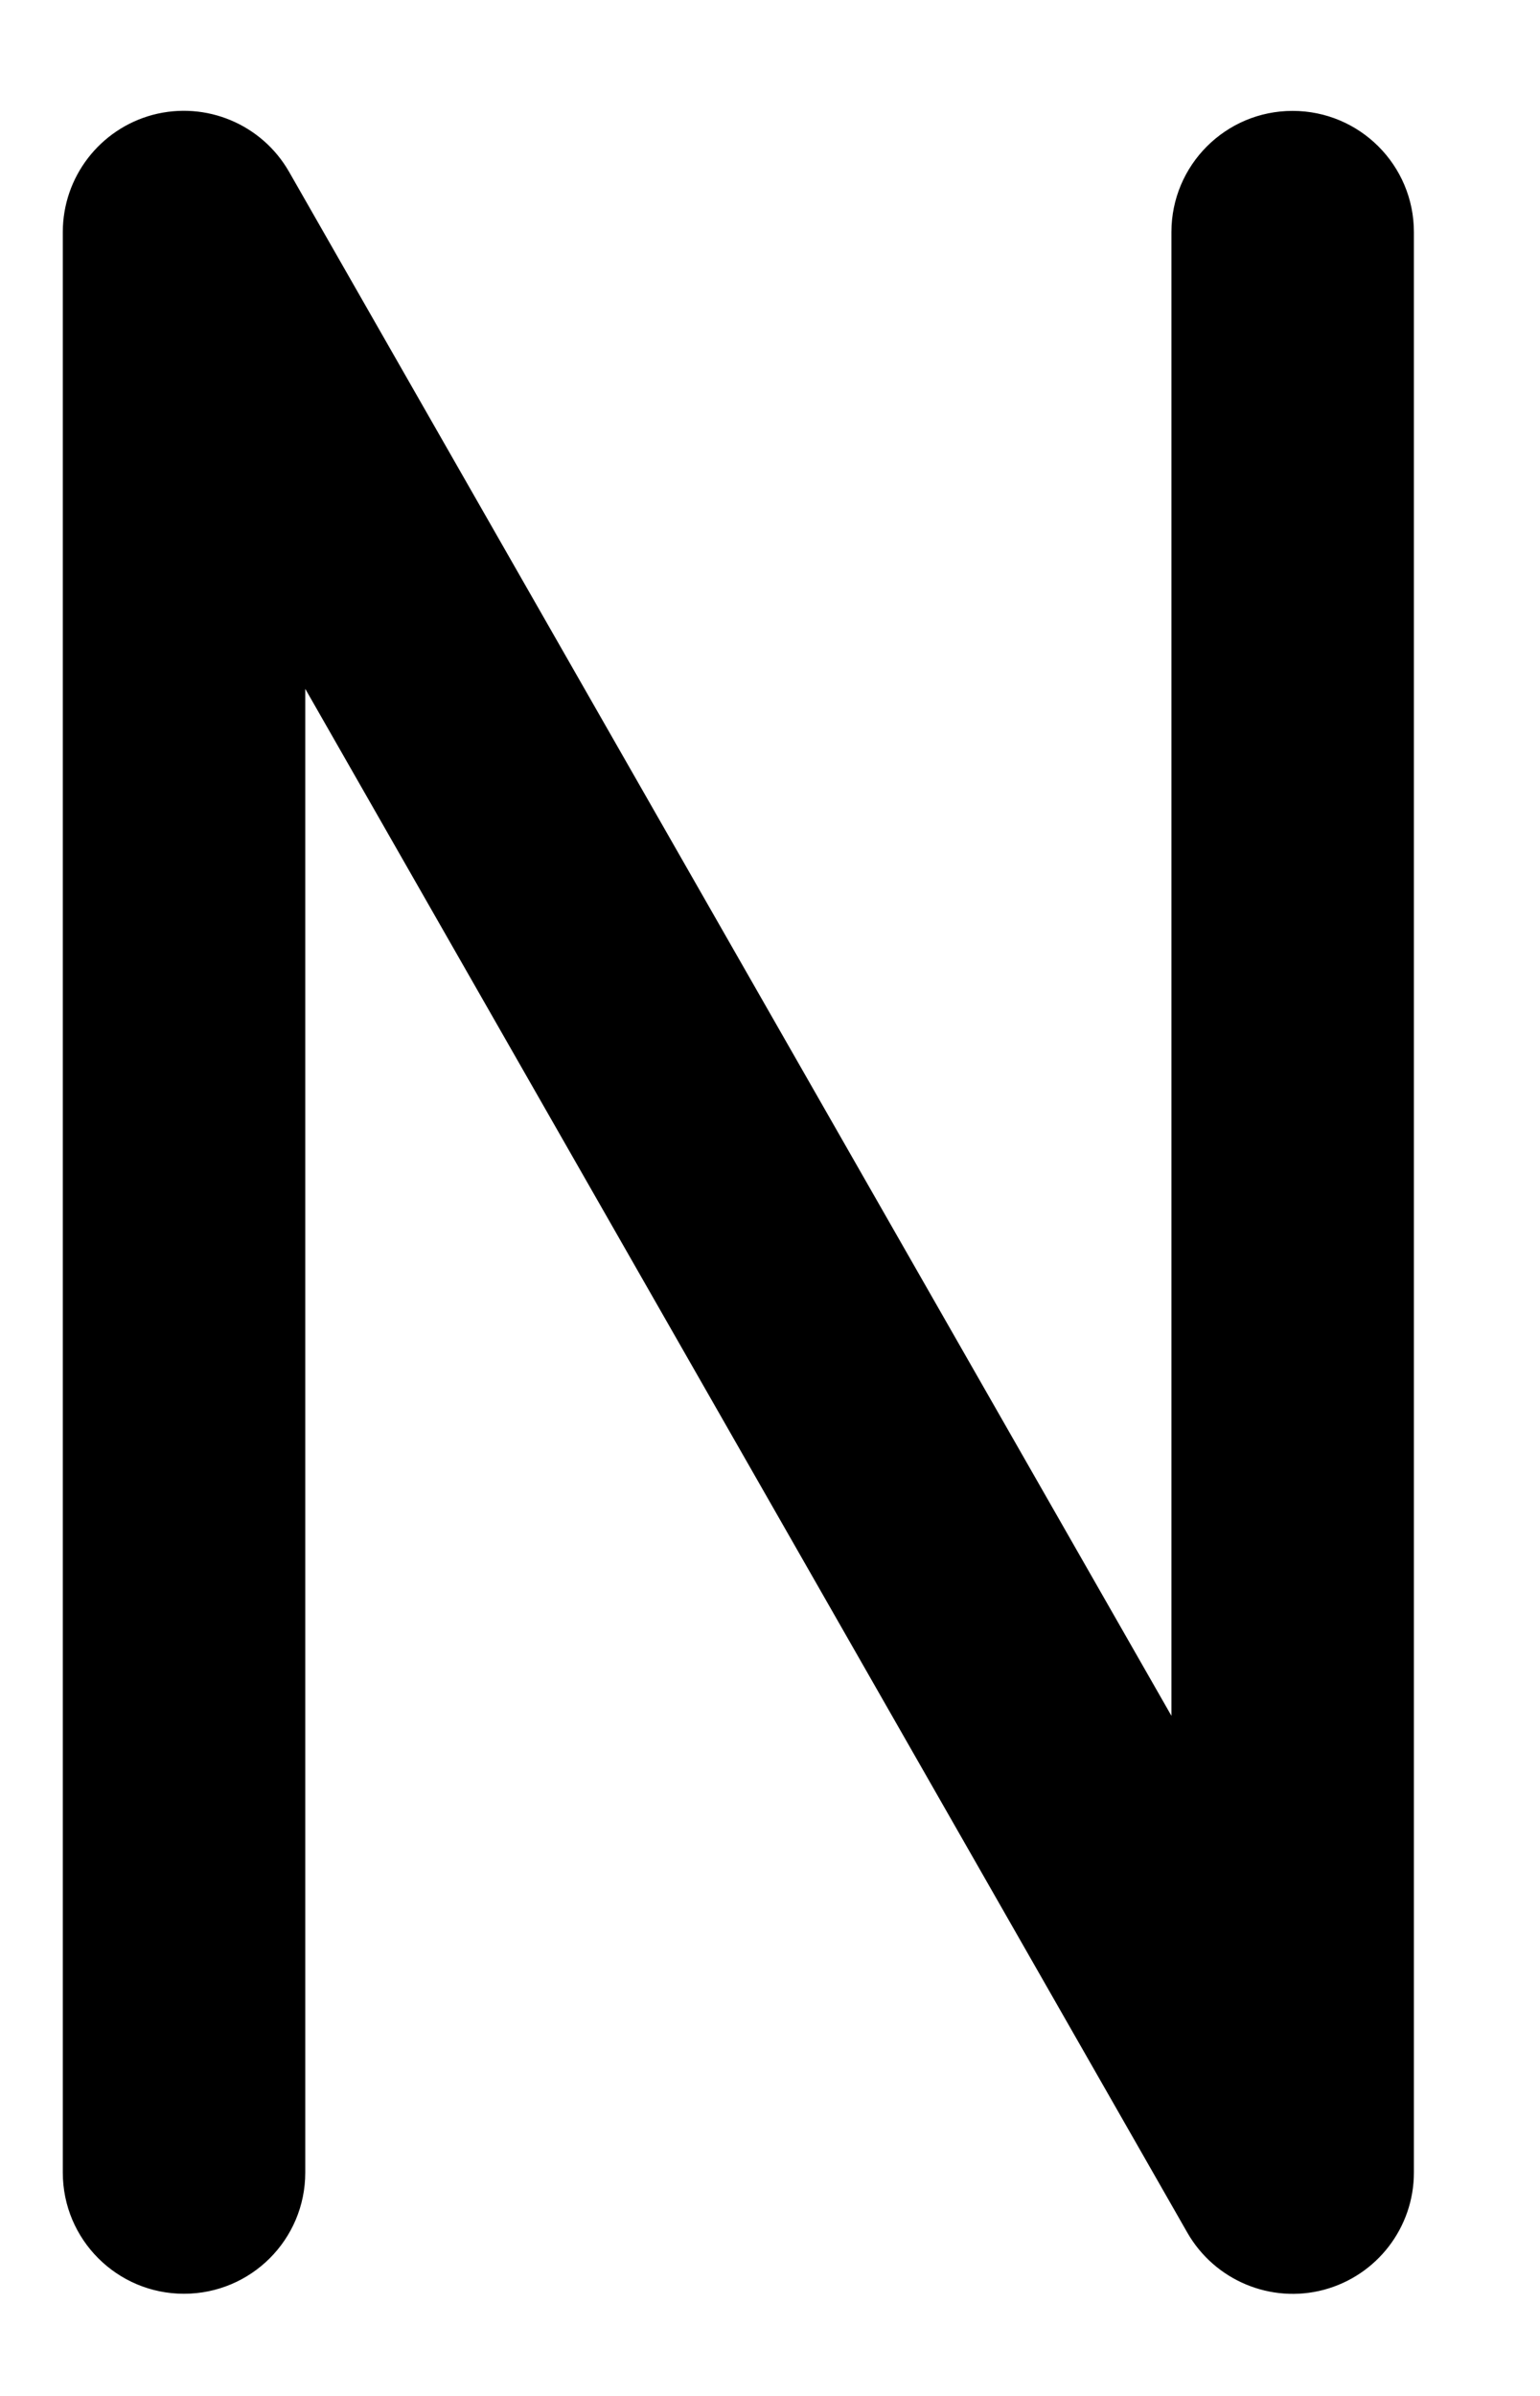 <svg width="9" height="14" viewBox="0 0 9 14" fill="none" xmlns="http://www.w3.org/2000/svg">
<path fill-rule="evenodd" clip-rule="evenodd" d="M0.893 0.671C1.204 0.589 1.531 0.726 1.69 1.005L6.846 10.026L6.846 1.356C6.846 0.965 7.163 0.648 7.554 0.648C7.946 0.648 8.263 0.965 8.263 1.356L8.263 12.695C8.263 13.016 8.047 13.297 7.736 13.38C7.426 13.462 7.099 13.325 6.939 13.046L1.784 4.025V12.695C1.784 13.086 1.467 13.403 1.075 13.403C0.684 13.403 0.367 13.086 0.367 12.695V1.356C0.367 1.035 0.583 0.754 0.893 0.671Z" fill="black"/>
</svg>
